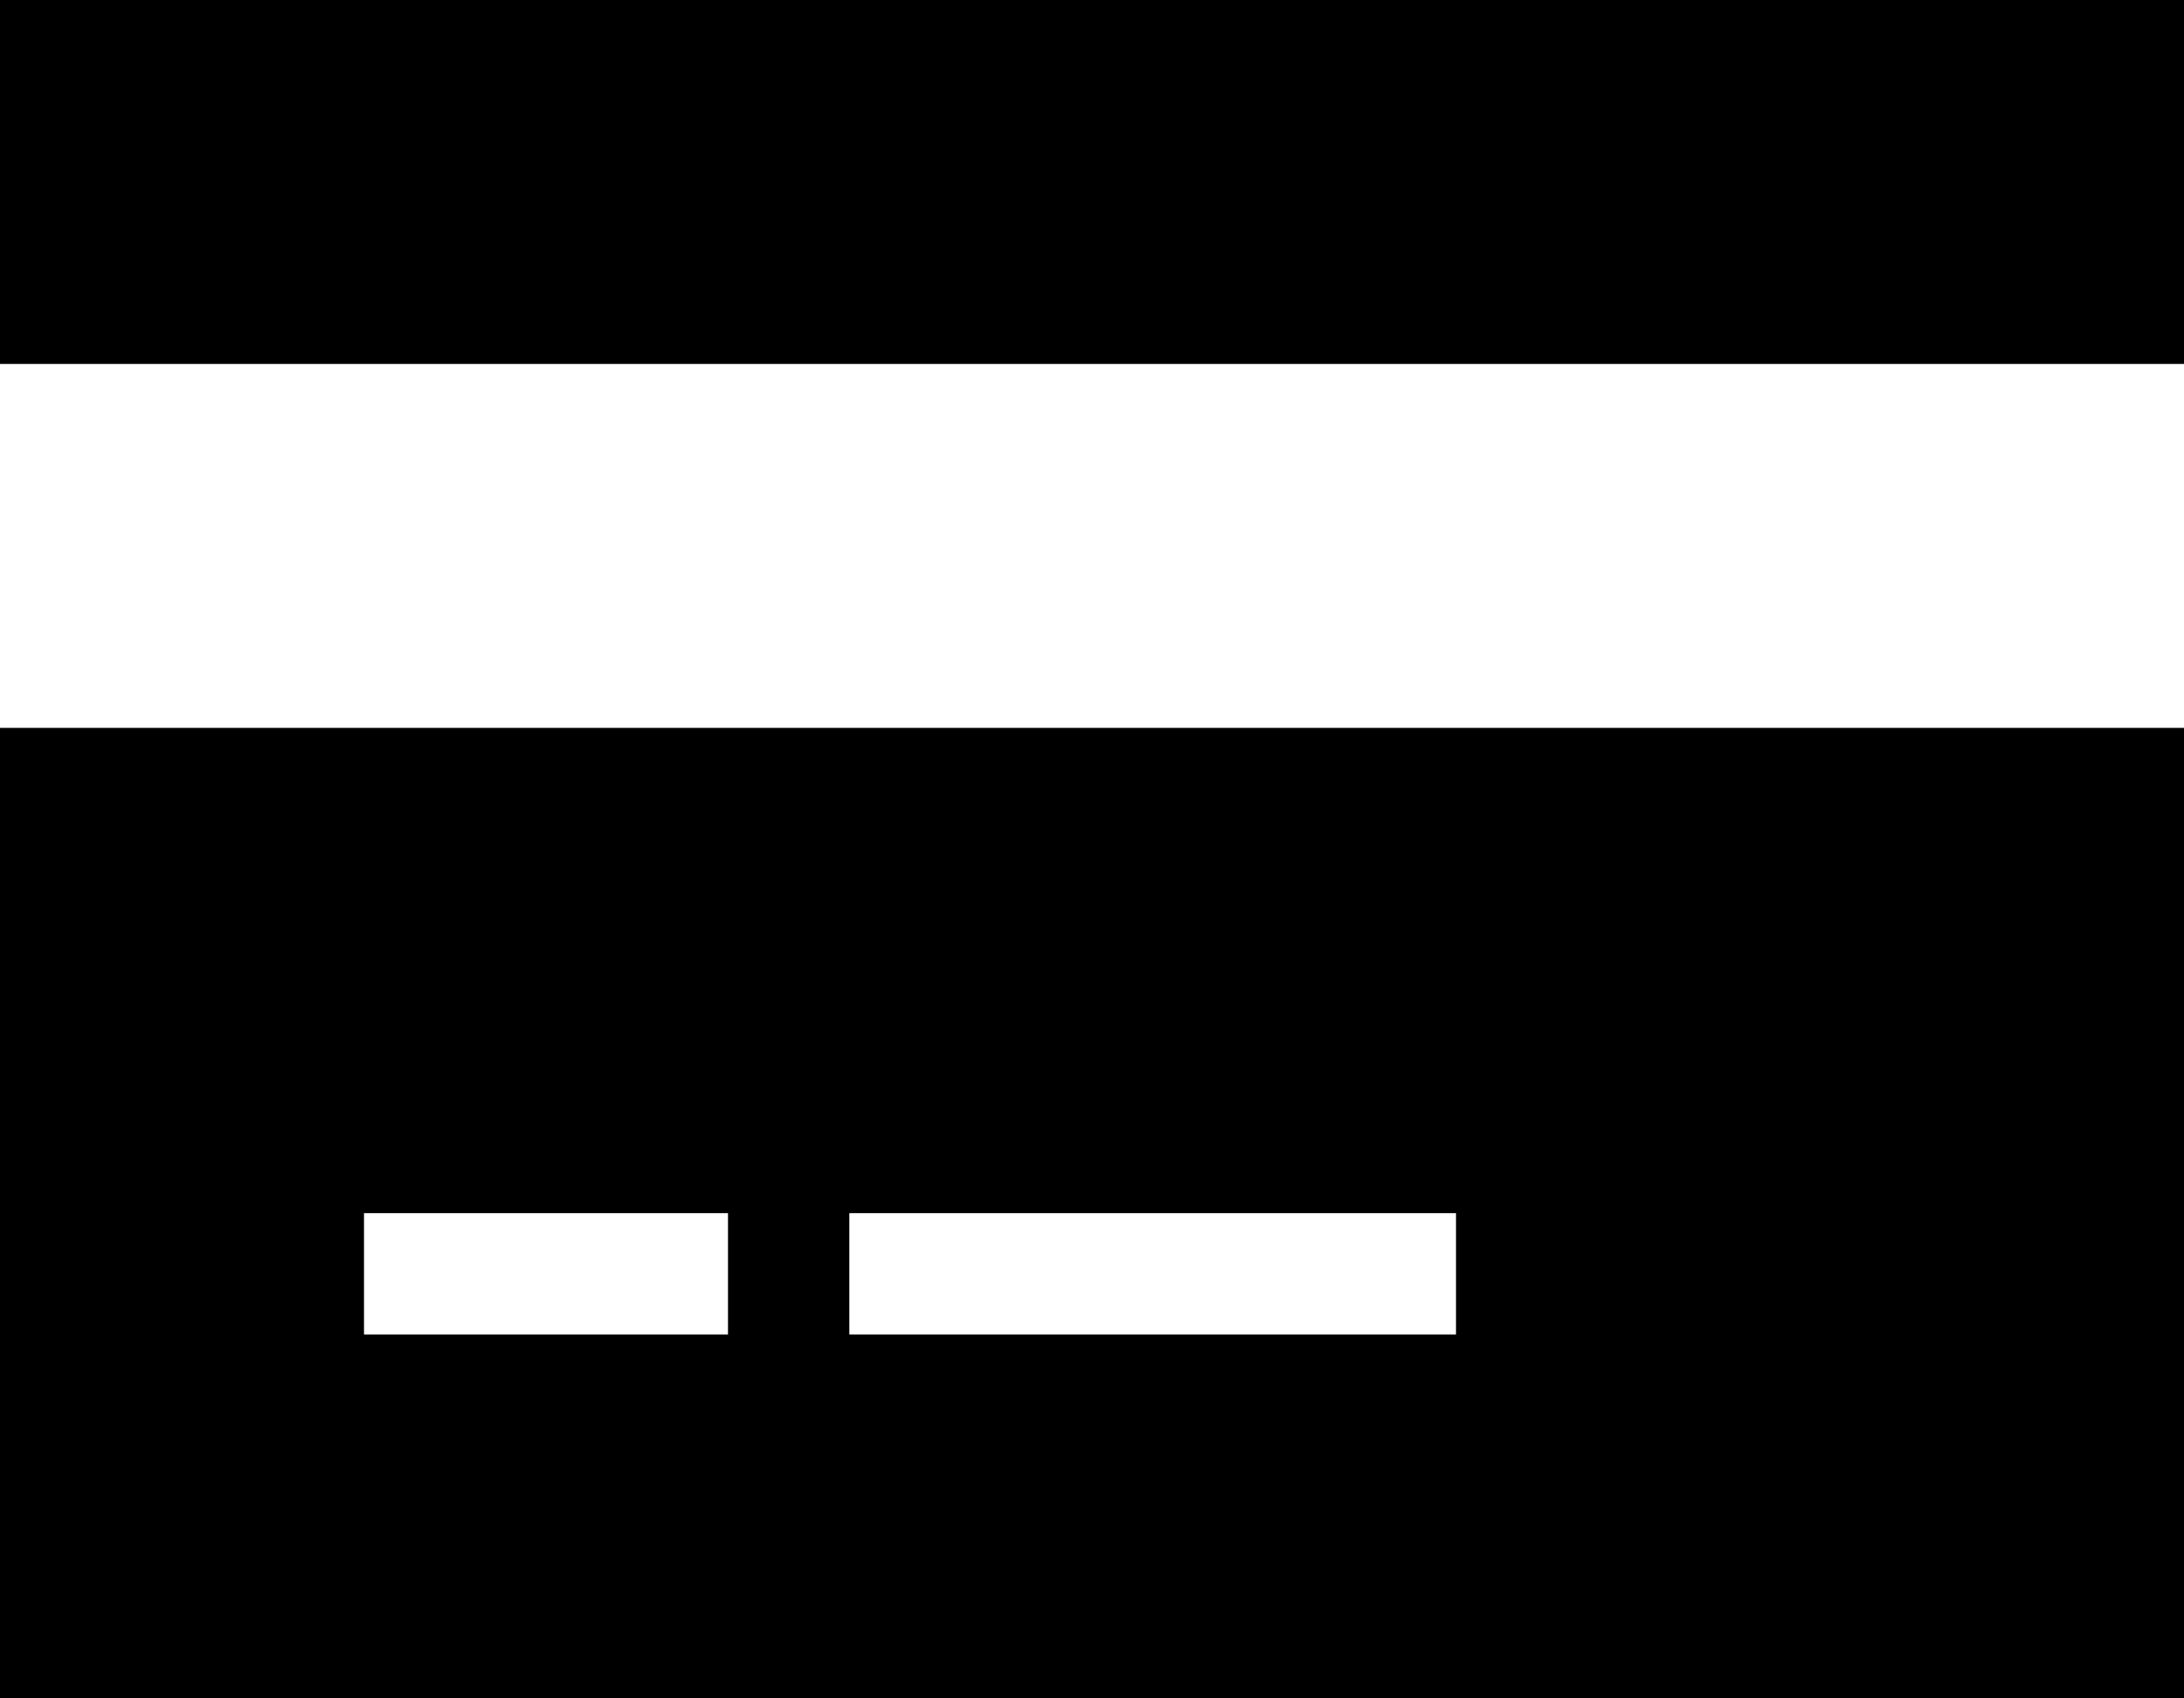 <svg viewBox="0 0 576 448">
  <path
    d="M 576 0 L 0 0 L 0 96 L 576 96 L 576 0 L 576 0 Z M 576 192 L 0 192 L 0 448 L 576 448 L 576 192 L 576 192 Z M 192 320 L 192 352 L 96 352 L 96 320 L 192 320 L 192 320 Z M 224 320 L 384 320 L 384 352 L 224 352 L 224 320 L 224 320 Z"
  />
</svg>